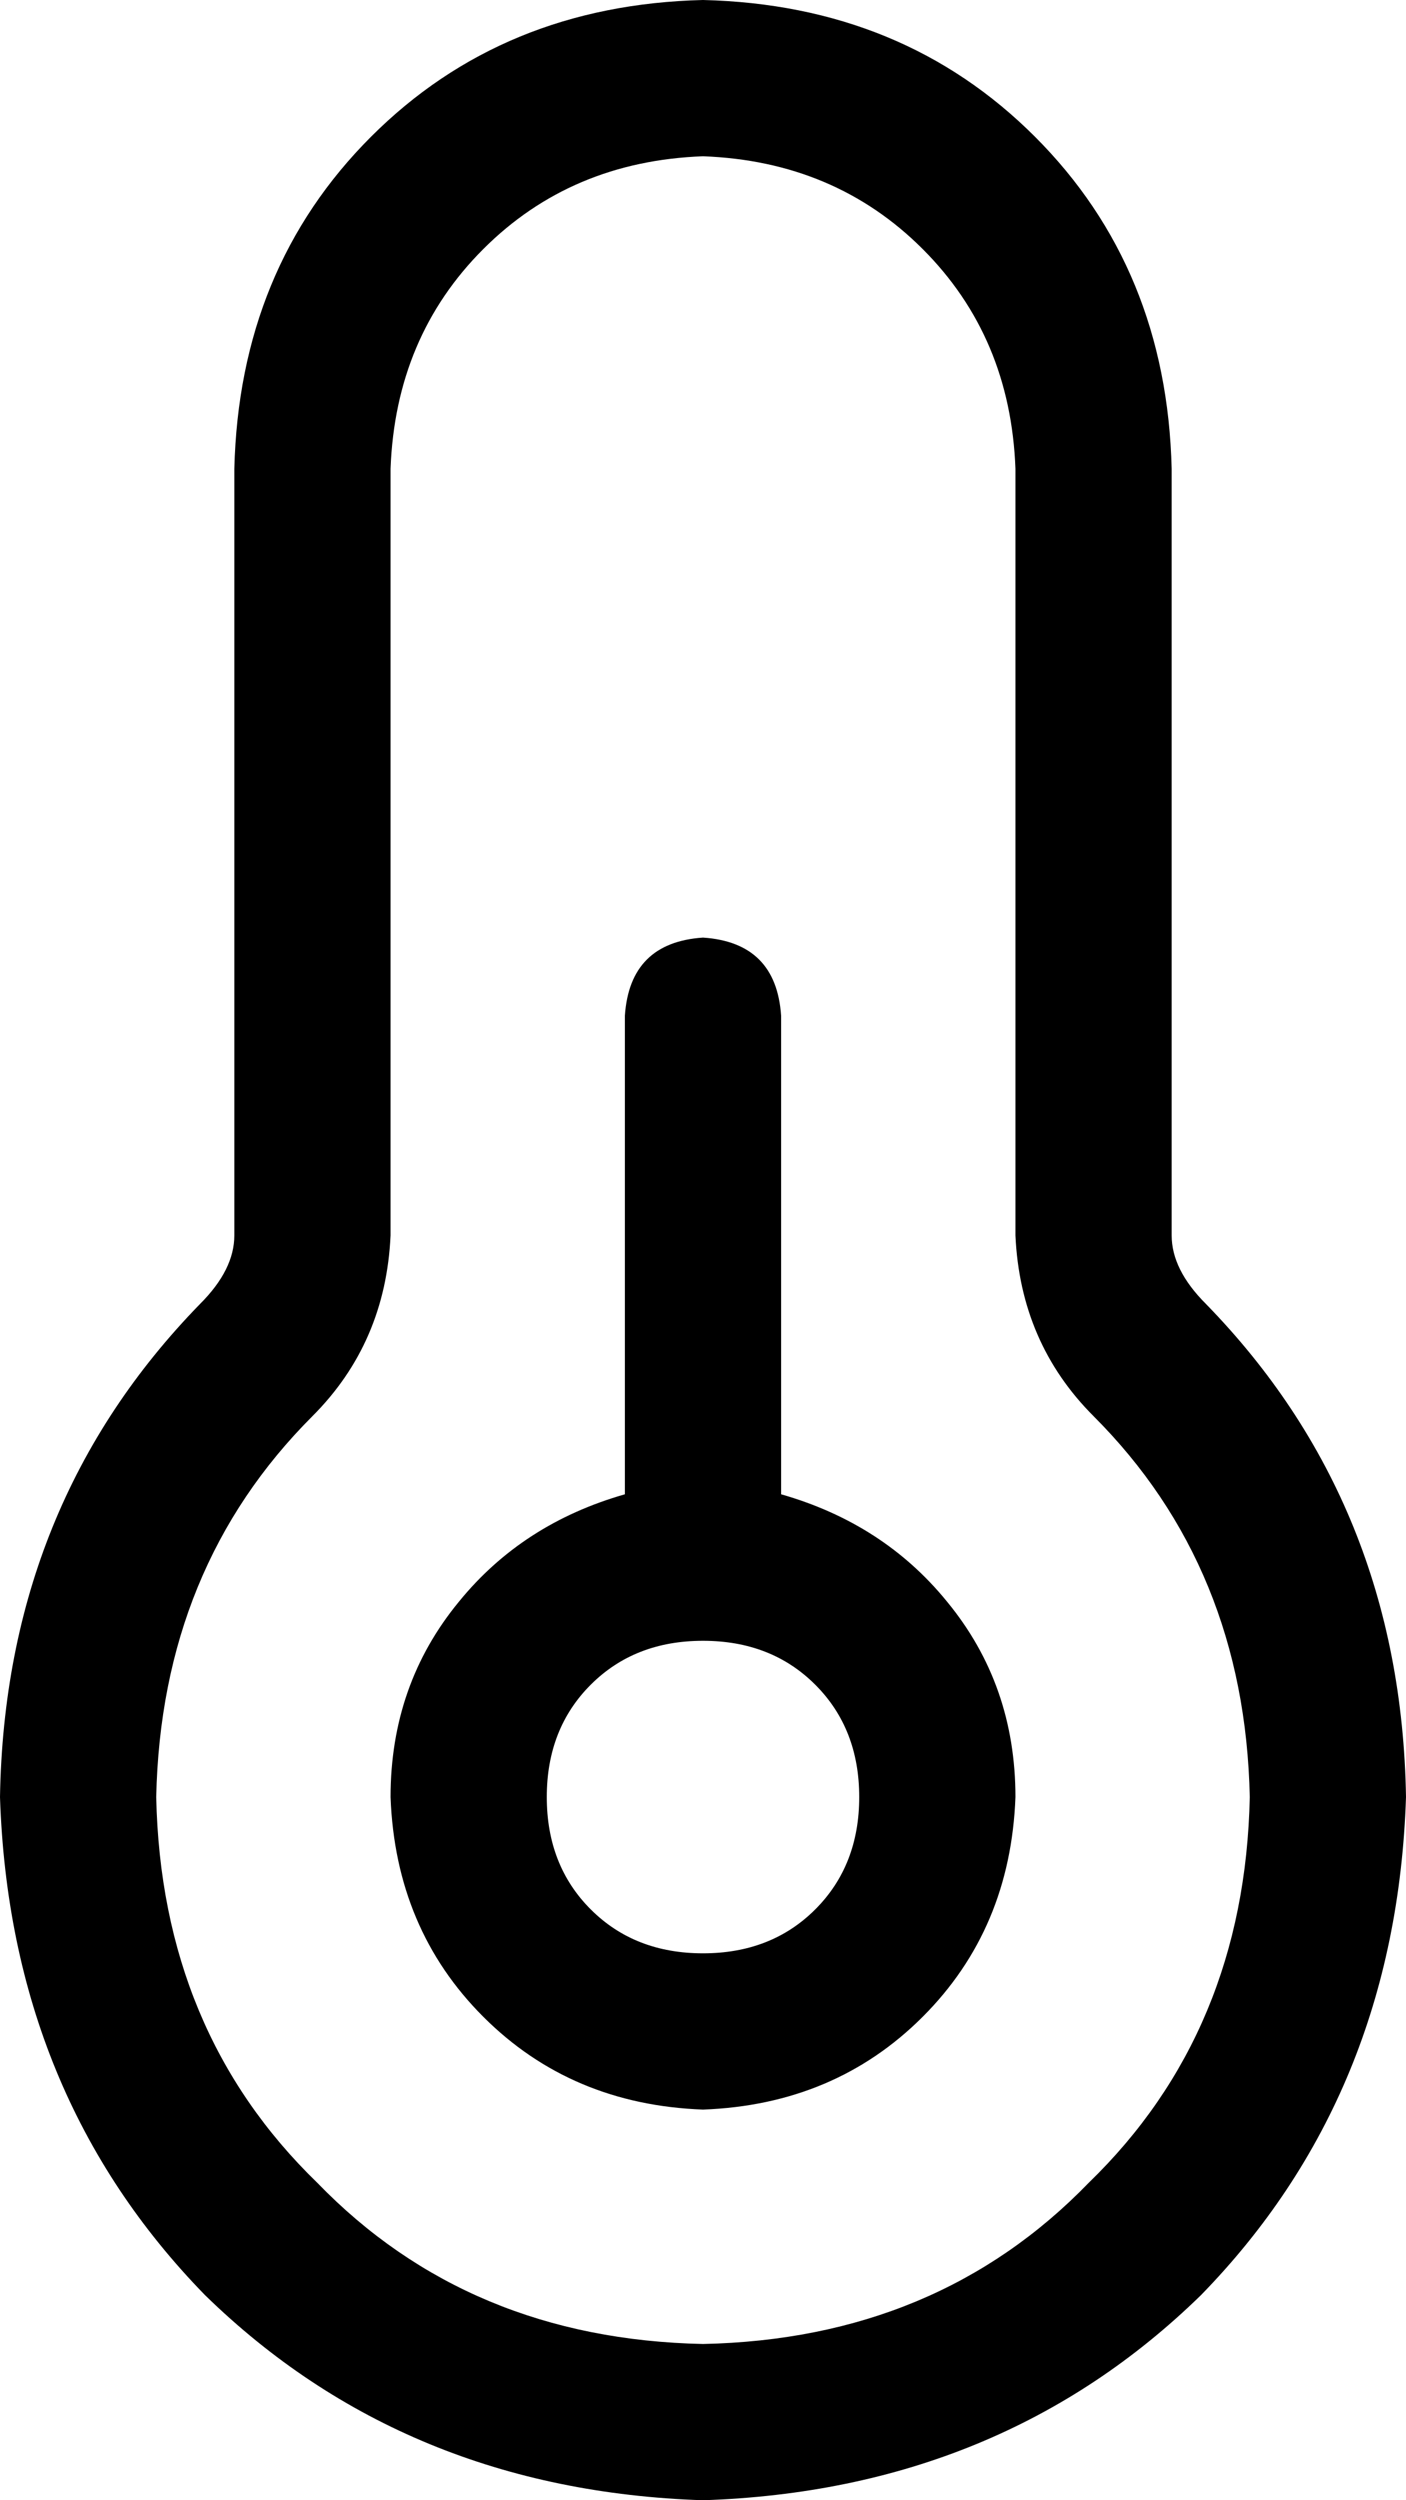 <svg viewBox="0 0 288 512">
  <path
    d="M 144 32 Q 117 33 99 51 L 99 51 Q 81 69 80 96 L 80 253 Q 79 275 64 290 Q 33 321 32 368 Q 33 416 65 447 Q 96 479 144 480 Q 192 479 223 447 Q 255 416 256 368 Q 255 321 224 290 Q 209 275 208 253 L 208 96 Q 207 69 189 51 Q 171 33 144 32 L 144 32 Z M 48 96 Q 49 55 76 28 L 76 28 Q 103 1 144 0 Q 185 1 212 28 Q 239 55 240 96 L 240 253 Q 240 260 247 267 Q 287 308 288 368 Q 286 429 246 470 Q 205 510 144 512 Q 83 510 42 470 Q 2 429 0 368 Q 1 308 41 267 Q 48 260 48 253 L 48 96 L 48 96 Z M 144 400 Q 158 400 167 391 L 167 391 Q 176 382 176 368 Q 176 354 167 345 Q 158 336 144 336 Q 130 336 121 345 Q 112 354 112 368 Q 112 382 121 391 Q 130 400 144 400 L 144 400 Z M 144 432 Q 117 431 99 413 L 99 413 Q 81 395 80 368 Q 80 345 94 328 Q 107 312 128 306 L 128 208 Q 129 193 144 192 Q 159 193 160 208 L 160 306 Q 181 312 194 328 Q 208 345 208 368 Q 207 395 189 413 Q 171 431 144 432 L 144 432 Z"
  />
</svg>